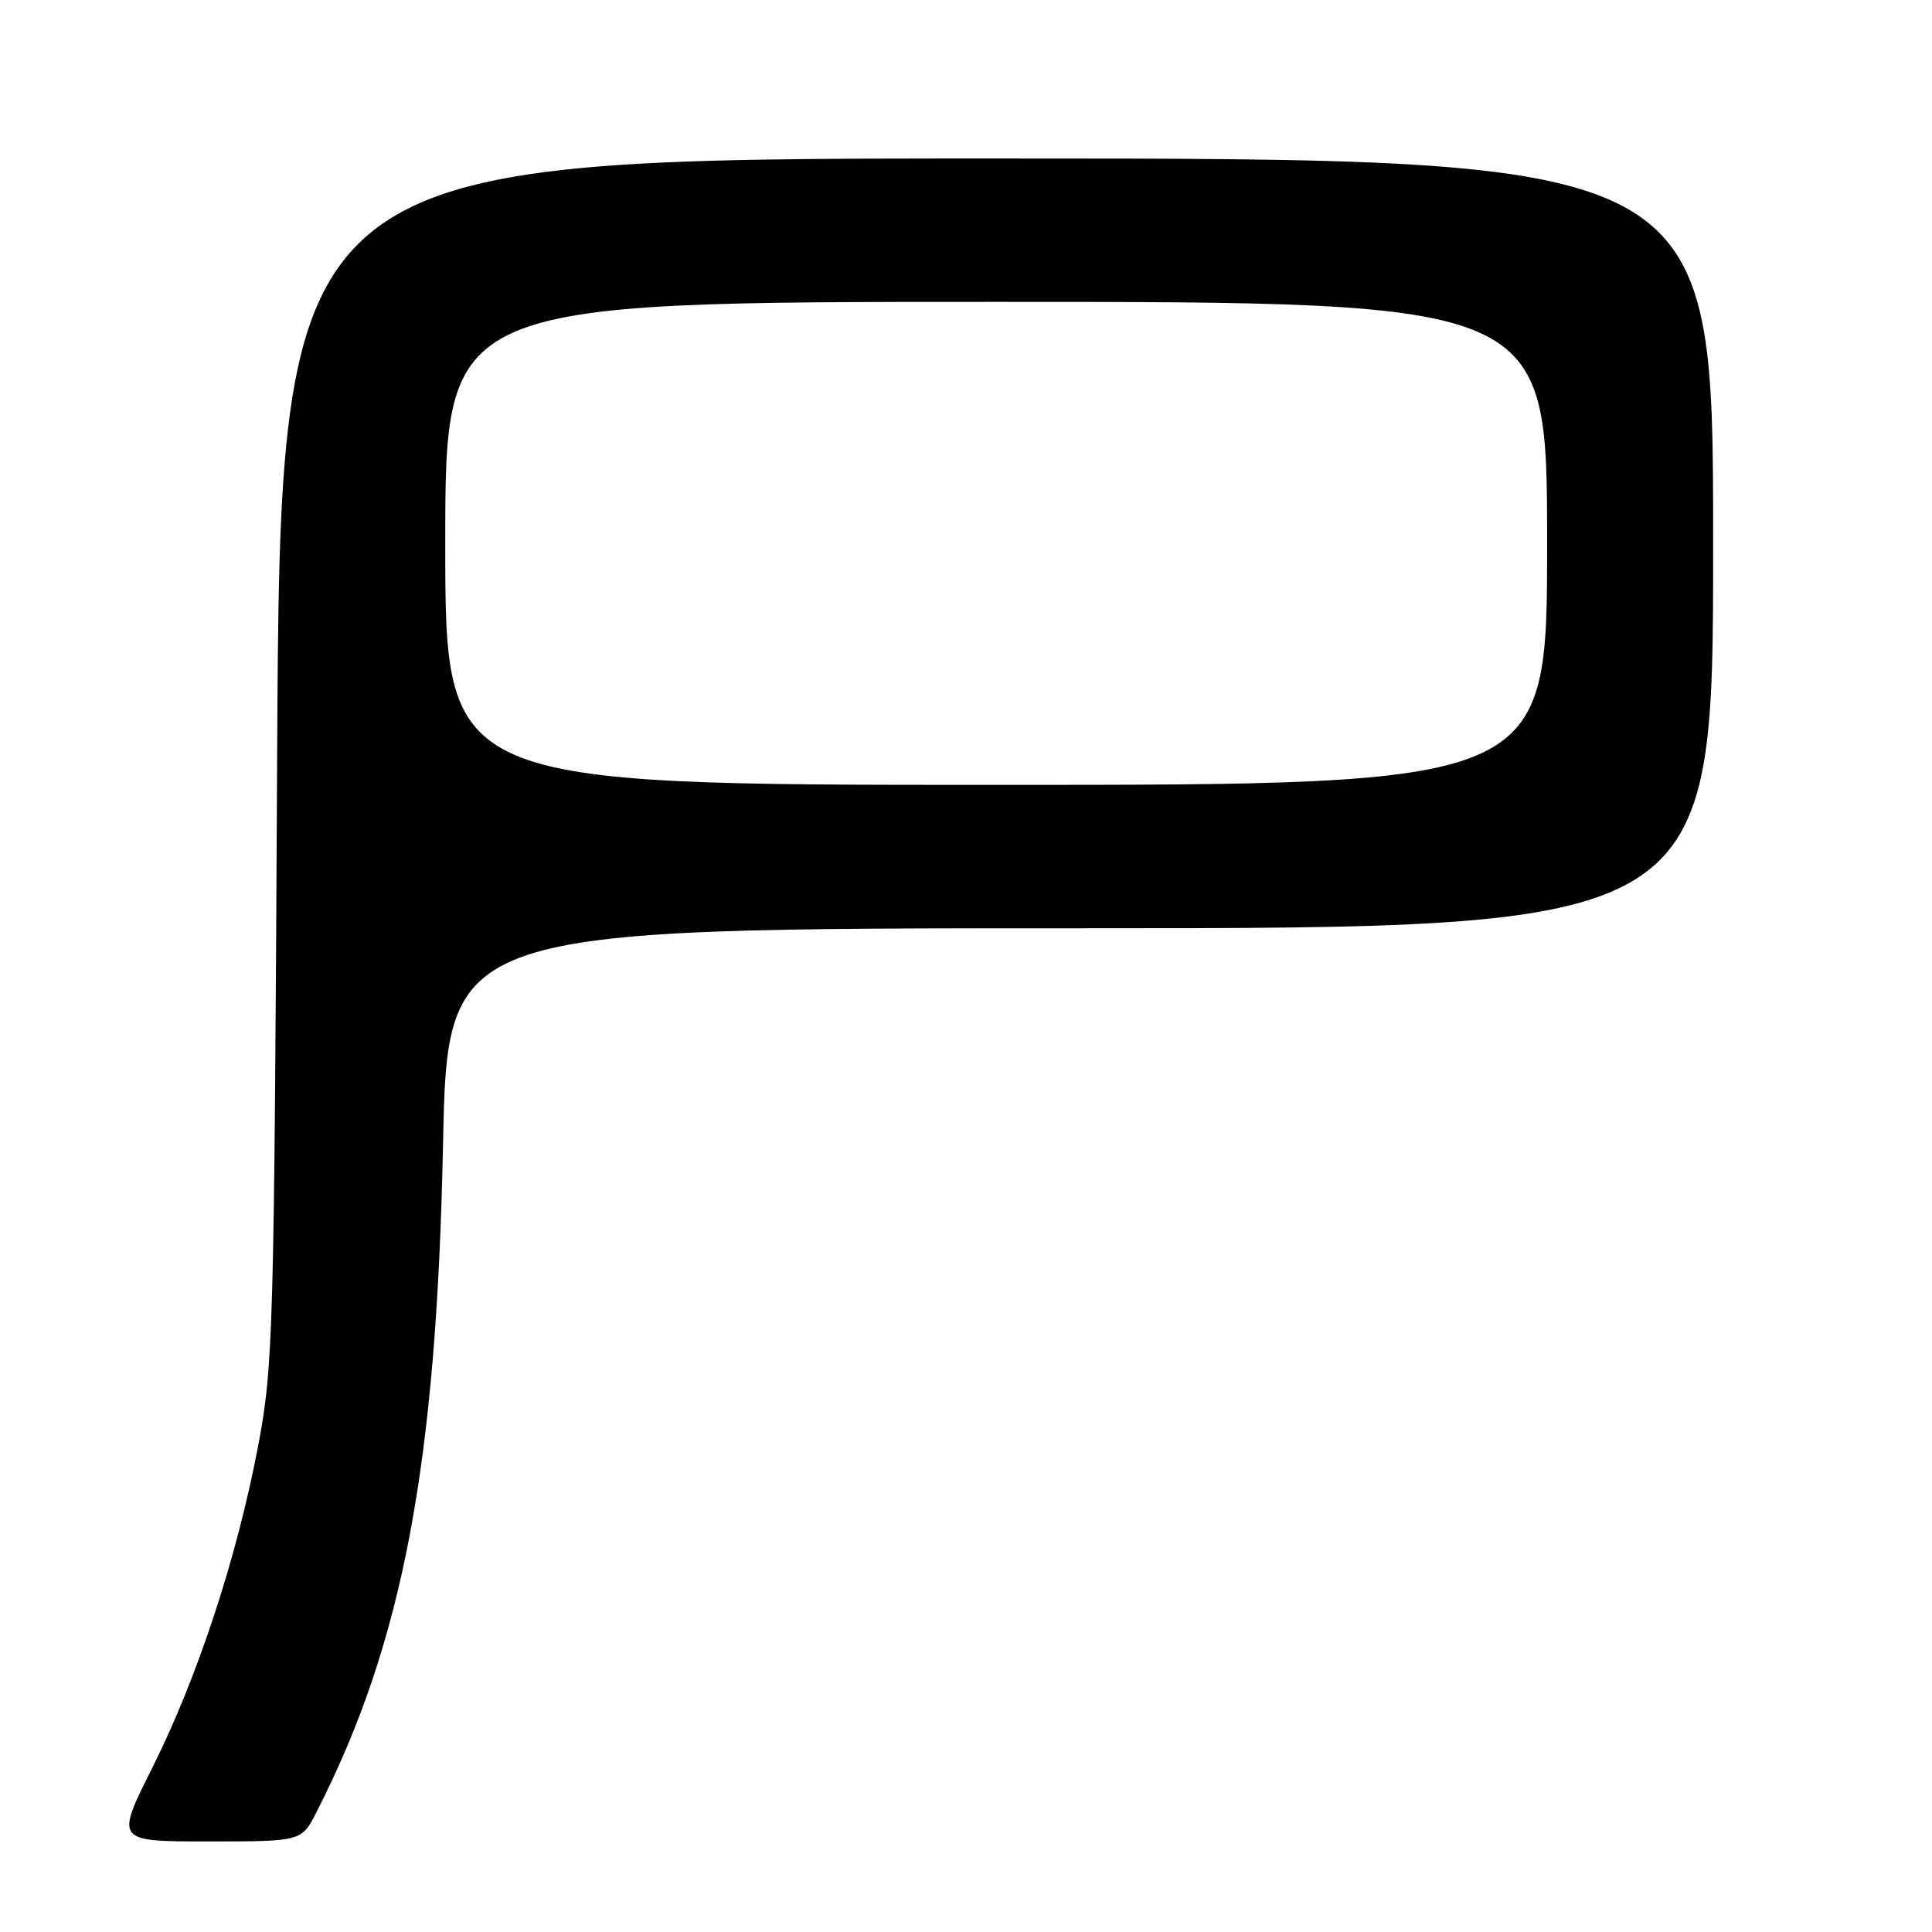 <?xml version="1.0" encoding="UTF-8" standalone="no"?>
<!DOCTYPE svg PUBLIC "-//W3C//DTD SVG 1.1//EN" "http://www.w3.org/Graphics/SVG/1.1/DTD/svg11.dtd" >
<svg xmlns="http://www.w3.org/2000/svg" xmlns:xlink="http://www.w3.org/1999/xlink" version="1.1" viewBox="0 0 256 256">
 <g >
 <path fill="currentColor"
d=" M 41.95 240.09 C 53.37 217.72 57.84 194.14 58.70 151.75 C 59.29 123.00 59.29 123.00 143.15 123.00 C 227.00 123.00 227.00 123.00 227.00 72.00 C 227.00 21.00 227.00 21.00 132.06 21.00 C 37.13 21.00 37.13 21.00 36.72 100.75 C 36.33 176.90 36.21 181.00 34.19 191.67 C 31.37 206.48 26.16 222.31 20.17 234.26 C 15.29 244.00 15.29 244.00 27.62 244.00 C 39.96 244.00 39.96 244.00 41.95 240.09 Z  M 59.00 72.00 C 59.00 40.00 59.00 40.00 132.00 40.00 C 205.00 40.00 205.00 40.00 205.00 72.00 C 205.00 104.00 205.00 104.00 132.00 104.00 C 59.00 104.00 59.00 104.00 59.00 72.00 Z "/>
</g>
</svg>